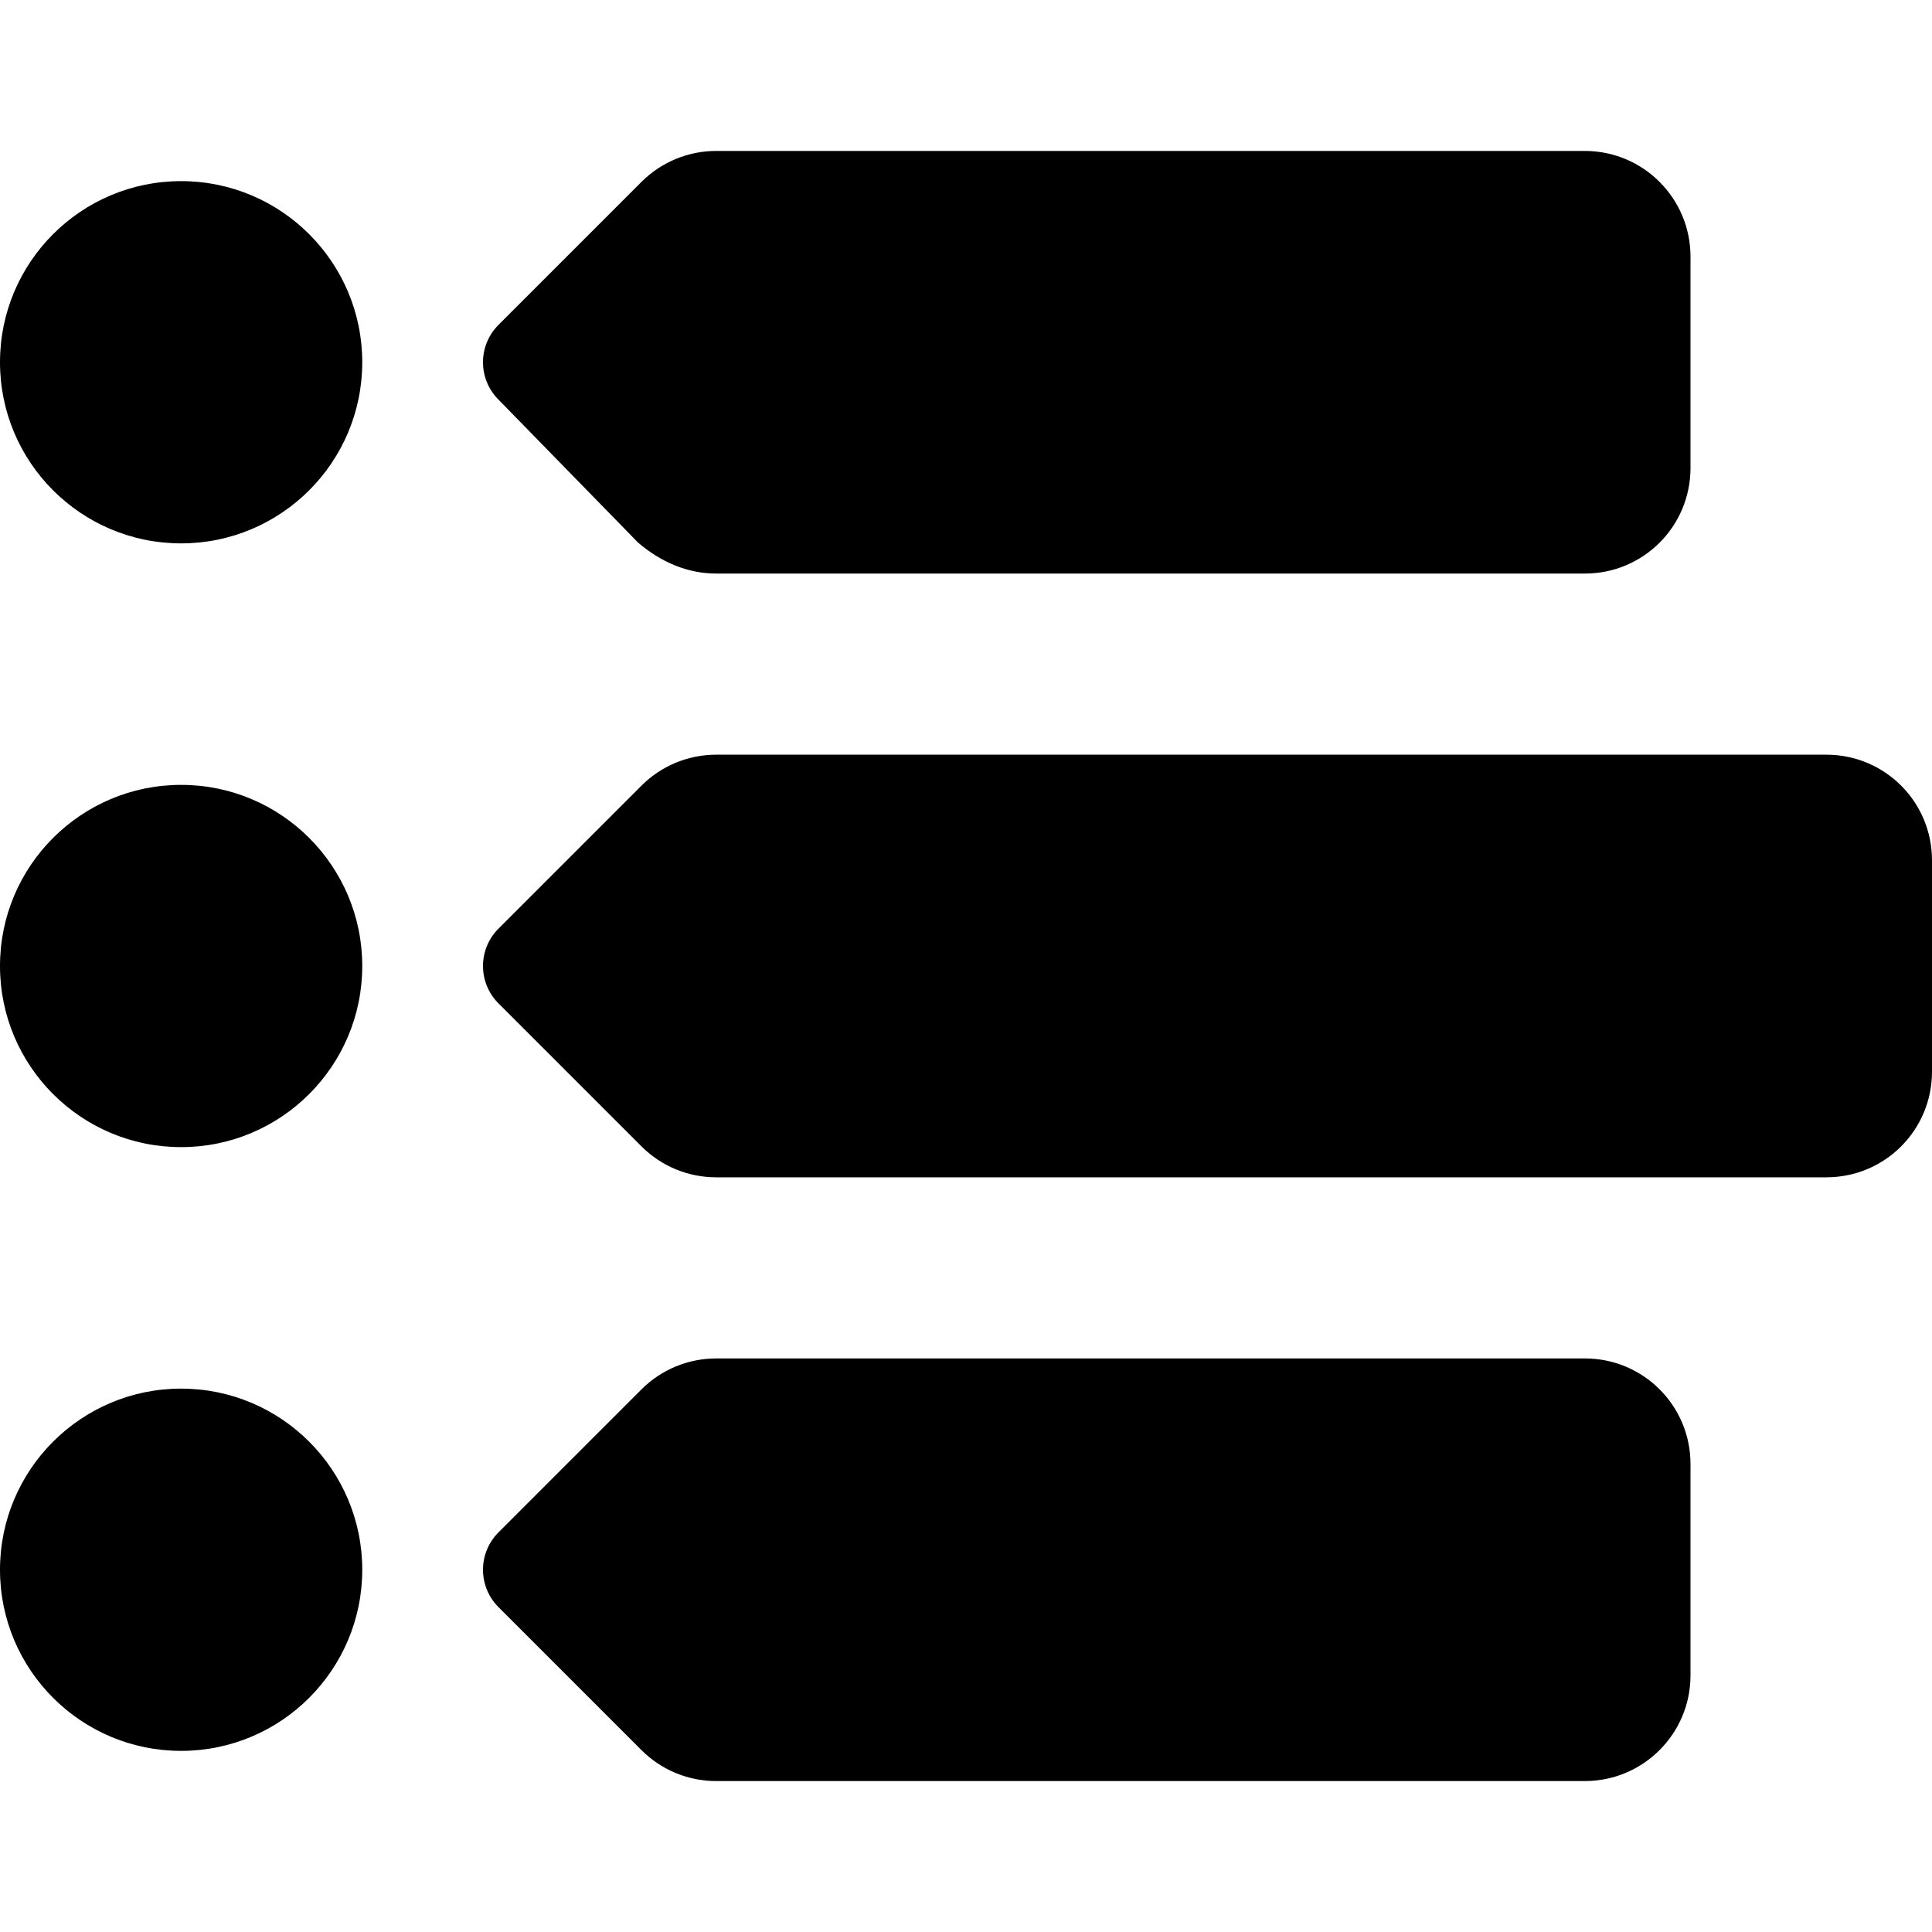 <svg xmlns="http://www.w3.org/2000/svg" viewBox="0 0 512 512"><!--! Font Awesome Pro 6.0.0-beta1 by @fontawesome - https://fontawesome.com License - https://fontawesome.com/license (Commercial License) --><path d="M48 368C21.5 368 0 389.5 0 416c0 26.5 21.5 48 48 48C74.5 464 96 442.5 96 416C96 389.5 74.5 368 48 368zM169.1 143.8C175.3 149.1 182.4 152 189.8 152H420C435.5 152 448 139.5 448 124v-56c0-15.46-12.54-28-28-28H189.8c-7.426 0-14.55 2.949-19.8 8.201L132.1 86.1c-5.467 5.469-5.467 14.33 0 19.8L169.1 143.8zM48 208C21.5 208 0 229.5 0 256c0 26.5 21.5 48 48 48C74.5 304 96 282.5 96 256C96 229.5 74.5 208 48 208zM48 48C21.5 48 0 69.5 0 96c0 26.5 21.5 48 48 48C74.5 144 96 122.5 96 96C96 69.5 74.5 48 48 48zM484 200H189.8c-7.426 0-14.55 2.949-19.8 8.201L132.1 246.1c-5.467 5.469-5.467 14.33 0 19.8l37.9 37.9C175.3 309.1 182.4 312 189.8 312H484C499.5 312 512 299.5 512 284v-56C512 212.5 499.5 200 484 200zM420 360H189.8c-7.426 0-14.55 2.949-19.8 8.201l-37.9 37.9c-5.467 5.469-5.467 14.33 0 19.8l37.9 37.9C175.3 469.1 182.4 472 189.8 472H420c15.46 0 28-12.54 28-28v-56C448 372.5 435.5 360 420 360z"/></svg>